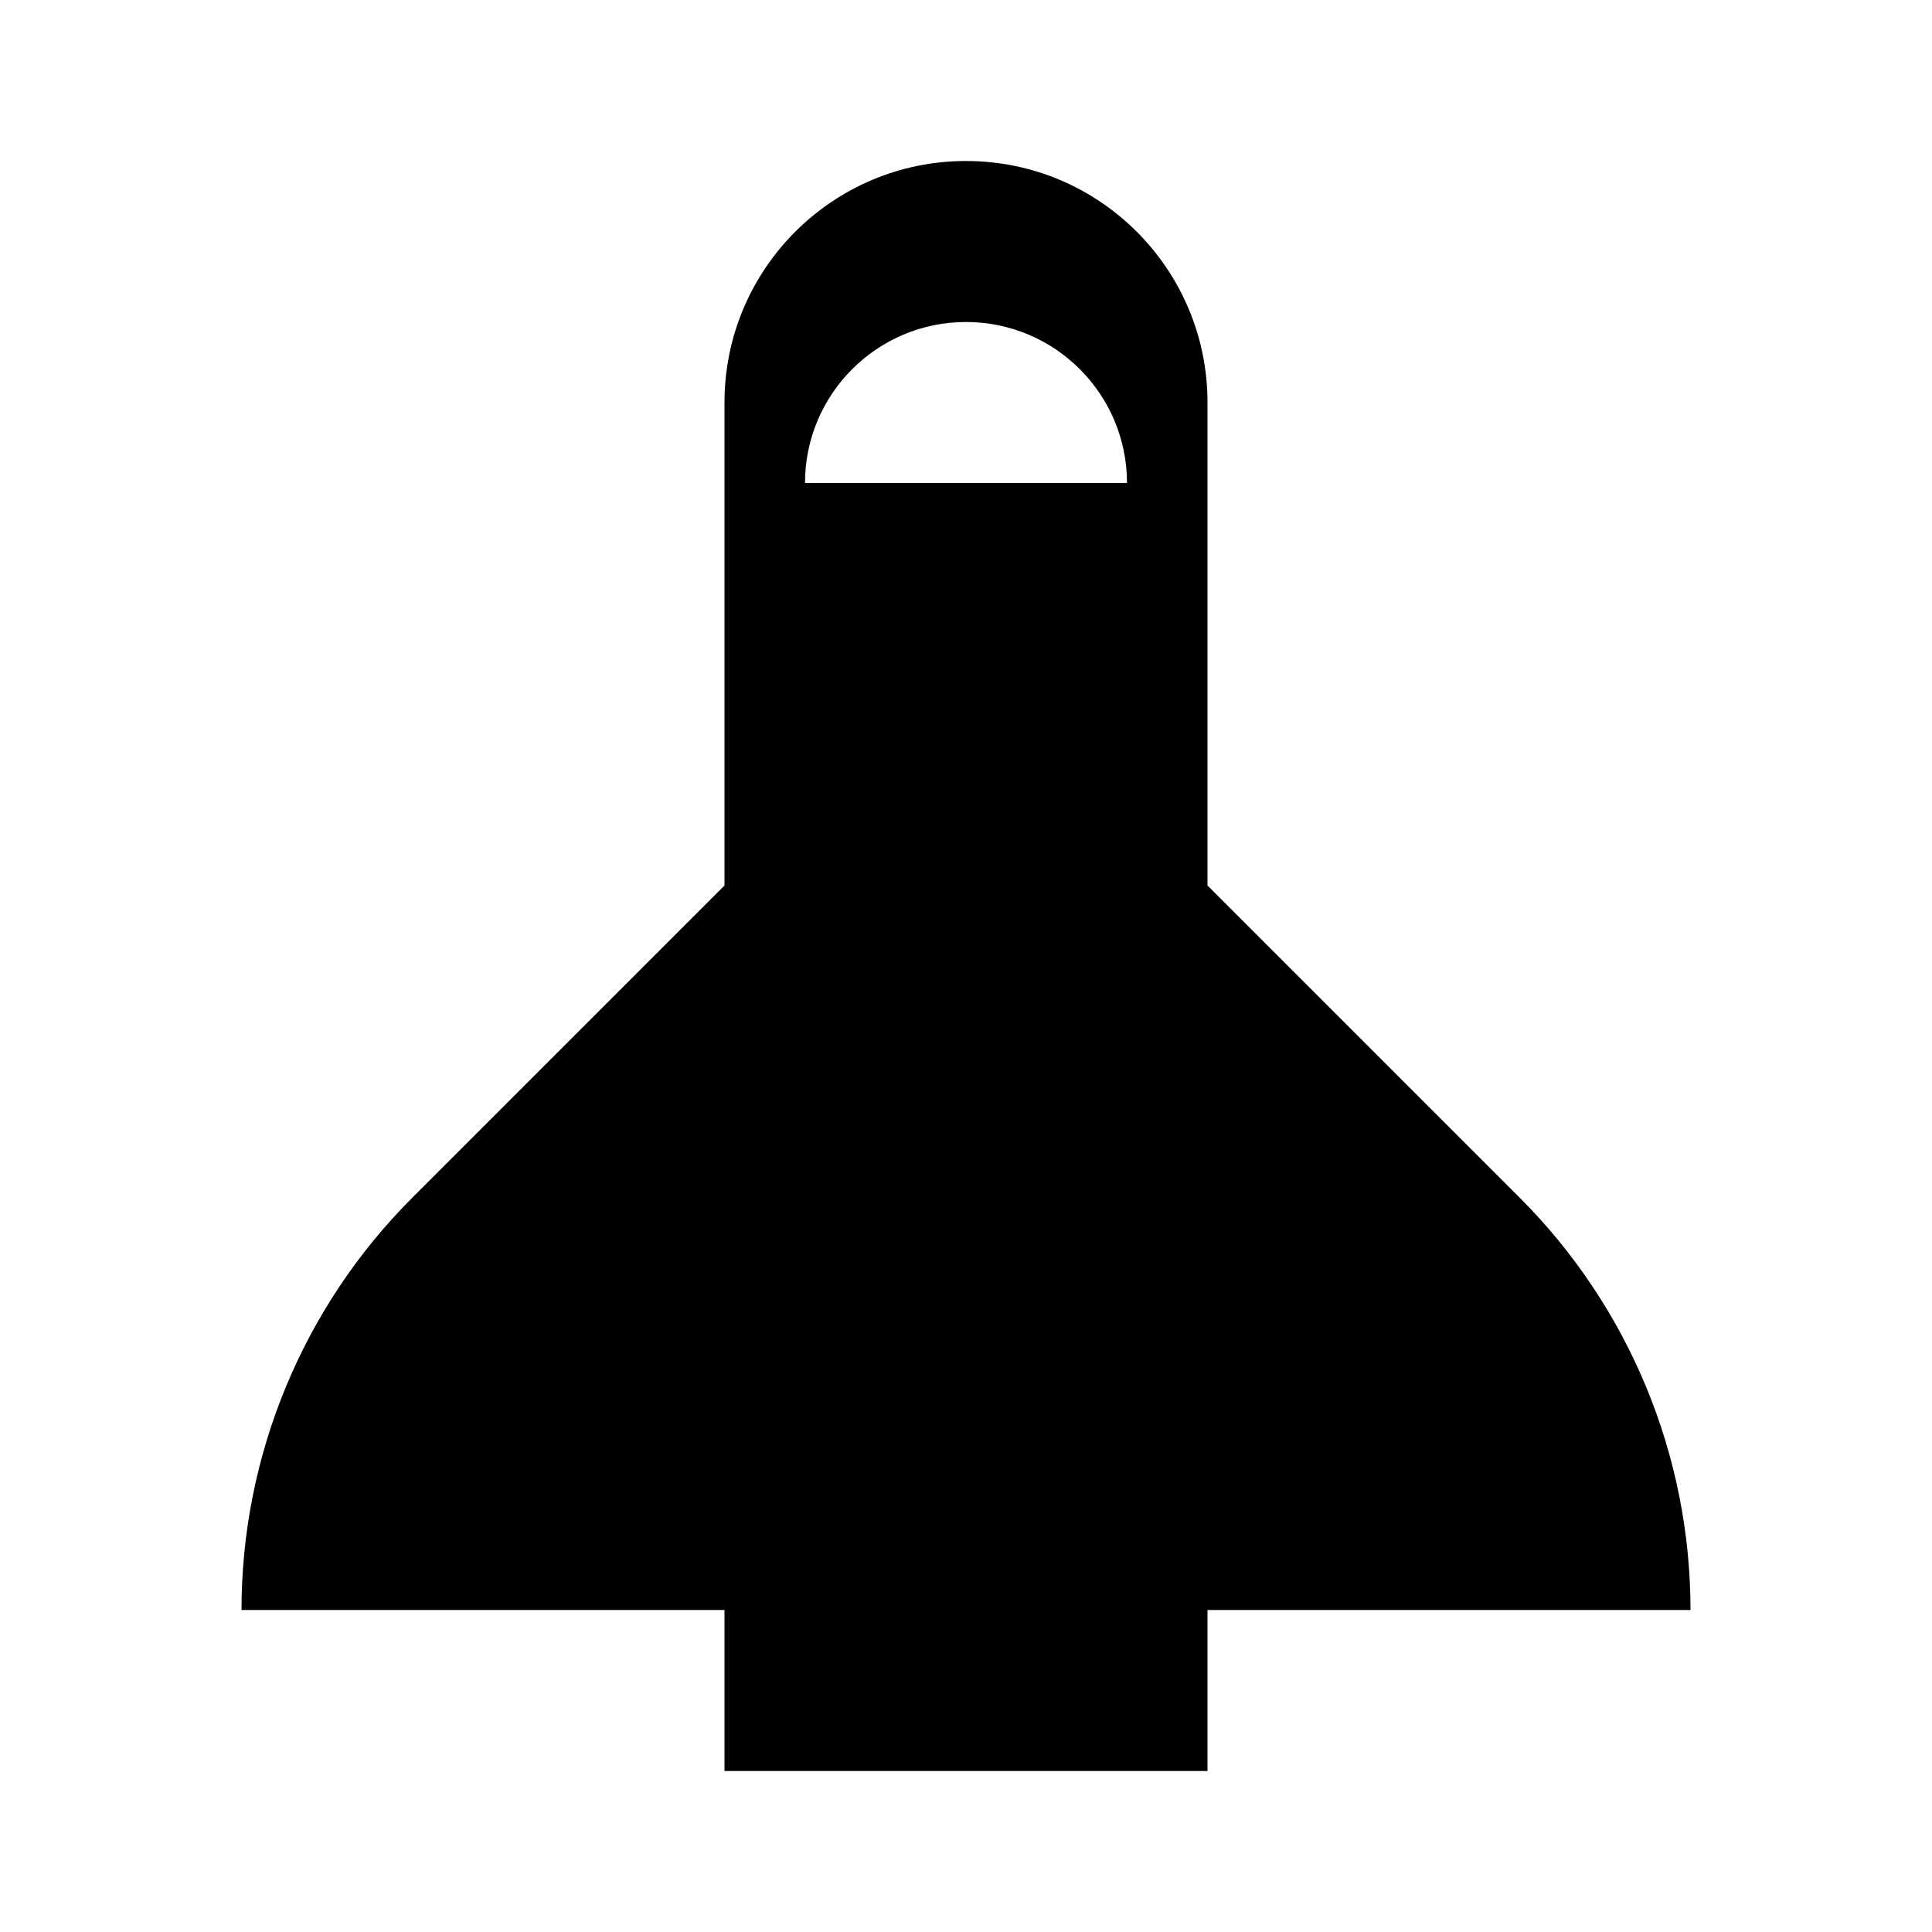 <svg xmlns="http://www.w3.org/2000/svg" viewBox="0 0 24 24">
  <path d="M12,4 C13.104,4 14,4.896 14,6 L10,6 C10,4.896 10.896,4 12,4 L12,4 Z M21,20 C21,18.079 20.237,16.237 18.879,14.879 L15,11 L15,5 C15,3.343 13.657,2 12,2 C10.343,2 9,3.343 9,5 L9,11 L5.121,14.879 C3.763,16.237 3,18.079 3,20 L9,20 L9,22 L15,22 L15,20 L21,20 Z"></path>
</svg>
